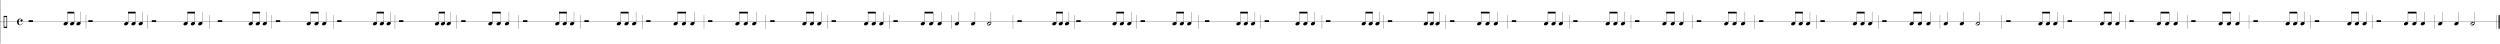 <?xml version="1.0" encoding="utf-8"?>
<!-- Generator: Adobe Illustrator 16.0.0, SVG Export Plug-In . SVG Version: 6.00 Build 0)  -->
<!DOCTYPE svg PUBLIC "-//W3C//DTD SVG 1.1//EN" "http://www.w3.org/Graphics/SVG/1.1/DTD/svg11.dtd">
<svg version="1.1" id="Layer_1" xmlns="http://www.w3.org/2000/svg" xmlns:xlink="http://www.w3.org/1999/xlink" x="0px" y="0px"
	 width="5169.4px" height="90px" viewBox="41.1 0 5169.4 90" enable-background="new 41.1 0 5169.4 90" xml:space="preserve">
<g id="Music">
	<line fill="none" stroke="#000000" stroke-width="0.459" x1="41.5" y1="0" x2="41.5" y2="90"/>
	<g enable-background="new    ">
		<path d="M55.84,32.89v24.877h-7.116V32.89H55.84z M54.636,55.386V35.271h-4.734v20.115H54.636z"/>
	</g>
	<g enable-background="new    ">
		<path d="M87.859,42.555c0,1.12-1.4,2.102-2.156,2.102c-0.757,0-2.382-0.421-2.382-2.102c0-1.093,0.784-1.905,1.766-1.905
			c0.672,0,0.616-0.42,0.392-0.672c-0.616-0.645-1.736-1.121-3.109-0.729c-2.214,0.588-2.689,3.277-2.689,6.051
			c0,3.082,0.532,6.136,3.222,6.136c1.905,0,4.034-1.736,3.979-4.117h0.784c-0.028,0.729-0.504,2.24-0.98,2.828
			c-0.953,1.178-2.717,2.158-4.09,2.158c-3.698,0-6.331-3.335-6.331-7.005c0-3.586,2.465-6.892,6.051-6.892
			C85.338,38.408,87.859,39.837,87.859,42.555z"/>
	</g>
	<line fill="none" stroke="#000000" stroke-width="0.459" x1="218.9" y1="31.3" x2="218.9" y2="59.3"/>
	<line fill="none" stroke="#000000" stroke-width="0.459" x1="346.6" y1="31.3" x2="346.6" y2="59.3"/>
	<line fill="none" stroke="#000000" stroke-width="0.459" x1="474.4" y1="31.3" x2="474.4" y2="59.3"/>
	<line fill="none" stroke="#000000" stroke-width="0.459" x1="602.199" y1="31.3" x2="602.199" y2="59.3"/>
	<line fill="none" stroke="#000000" stroke-width="0.459" x1="730" y1="31.3" x2="730" y2="59.3"/>
	<line fill="none" stroke="#000000" stroke-width="0.459" x1="857.8" y1="31.3" x2="857.8" y2="59.3"/>
	<line fill="none" stroke="#000000" stroke-width="0.459" x1="985.6" y1="31.3" x2="985.6" y2="59.3"/>
	<line fill="none" stroke="#000000" stroke-width="0.459" x1="1113.4" y1="31.3" x2="1113.4" y2="59.3"/>
	<line fill="none" stroke="#000000" stroke-width="0.459" x1="1241.199" y1="31.3" x2="1241.199" y2="59.3"/>
	<line fill="none" stroke="#000000" stroke-width="0.459" x1="1369" y1="31.3" x2="1369" y2="59.3"/>
	<line fill="none" stroke="#000000" stroke-width="0.459" x1="1496.799" y1="31.3" x2="1496.799" y2="59.3"/>
	<line fill="none" stroke="#000000" stroke-width="0.459" x1="1624.5" y1="31.3" x2="1624.5" y2="59.3"/>
	<line fill="none" stroke="#000000" stroke-width="0.459" x1="1752.299" y1="31.3" x2="1752.299" y2="59.3"/>
	<line fill="none" stroke="#000000" stroke-width="0.459" x1="1880.1" y1="31.3" x2="1880.1" y2="59.3"/>
	<line fill="none" stroke="#000000" stroke-width="0.459" x1="2007.901" y1="31.3" x2="2007.901" y2="59.3"/>
	<line fill="none" stroke="#000000" stroke-width="0.459" x1="2135.699" y1="31.3" x2="2135.699" y2="59.3"/>
	<line fill="none" stroke="#000000" stroke-width="0.459" x1="2263.5" y1="31.3" x2="2263.5" y2="59.3"/>
	<line fill="none" stroke="#000000" stroke-width="0.459" x1="2391.299" y1="31.3" x2="2391.299" y2="59.3"/>
	<line fill="none" stroke="#000000" stroke-width="0.459" x1="2519.1" y1="31.3" x2="2519.1" y2="59.3"/>
	<line fill="none" stroke="#000000" stroke-width="0.459" x1="2646.799" y1="31.3" x2="2646.799" y2="59.3"/>
	<line fill="none" stroke="#000000" stroke-width="0.459" x1="2774.6" y1="31.3" x2="2774.6" y2="59.3"/>
	<line fill="none" stroke="#000000" stroke-width="0.459" x1="2902.401" y1="31.3" x2="2902.401" y2="59.3"/>
	<line fill="none" stroke="#000000" stroke-width="0.459" x1="3030.199" y1="31.3" x2="3030.199" y2="59.3"/>
	<line fill="none" stroke="#000000" stroke-width="0.459" x1="3158" y1="31.3" x2="3158" y2="59.3"/>
	<line fill="none" stroke="#000000" stroke-width="0.459" x1="3285.799" y1="31.3" x2="3285.799" y2="59.3"/>
	<line fill="none" stroke="#000000" stroke-width="0.459" x1="3413.6" y1="31.3" x2="3413.6" y2="59.3"/>
	<line fill="none" stroke="#000000" stroke-width="0.459" x1="3541.401" y1="31.3" x2="3541.401" y2="59.3"/>
	<line fill="none" stroke="#000000" stroke-width="0.459" x1="3669.199" y1="31.3" x2="3669.199" y2="59.3"/>
	<line fill="none" stroke="#000000" stroke-width="0.459" x1="3796.901" y1="31.3" x2="3796.901" y2="59.3"/>
	<line fill="none" stroke="#000000" stroke-width="0.459" x1="3924.699" y1="31.3" x2="3924.699" y2="59.3"/>
	<line fill="none" stroke="#000000" stroke-width="0.459" x1="4052.5" y1="31.3" x2="4052.5" y2="59.3"/>
	<line fill="none" stroke="#000000" stroke-width="0.459" x1="4180.299" y1="31.3" x2="4180.299" y2="59.3"/>
	<line fill="none" stroke="#000000" stroke-width="0.459" x1="4308.1" y1="31.3" x2="4308.1" y2="59.3"/>
	<line fill="none" stroke="#000000" stroke-width="0.459" x1="4435.9" y1="31.3" x2="4435.9" y2="59.3"/>
	<line fill="none" stroke="#000000" stroke-width="0.459" x1="4563.699" y1="31.3" x2="4563.699" y2="59.3"/>
	<line fill="none" stroke="#000000" stroke-width="0.459" x1="4691.5" y1="31.3" x2="4691.5" y2="59.3"/>
	<line fill="none" stroke="#000000" stroke-width="0.459" x1="4819.299" y1="31.3" x2="4819.299" y2="59.3"/>
	<line fill="none" stroke="#000000" stroke-width="0.459" x1="4947" y1="31.3" x2="4947" y2="59.3"/>
	<line fill="none" stroke="#000000" stroke-width="0.459" x1="5074.799" y1="31.3" x2="5074.799" y2="59.3"/>
	<line fill="none" stroke="#000000" stroke-width="2.419" x1="5208.699" y1="31.3" x2="5208.699" y2="59.3"/>
	<line fill="none" stroke="#000000" stroke-width="0.459" x1="5203.1" y1="31.3" x2="5203.1" y2="59.3"/>
	<line fill="none" stroke="#000000" stroke-width="0.459" x1="41.1" y1="45.3" x2="5210.5" y2="45.3"/>
	<g enable-background="new    ">
		<path d="M109.273,41.742v3.586h-8.909v-3.586H109.273z"/>
	</g>
	<line fill="none" stroke="#000000" stroke-width="0.459" x1="99.5" y1="45.3" x2="110" y2="45.3"/>
	<g enable-background="new    ">
		<path d="M178.228,45.299c2.381,0.028,3.698,1.653,2.941,3.643c-0.729,2.018-3.25,3.613-5.604,3.586s-3.67-1.68-2.914-3.67
			C173.381,46.868,175.875,45.271,178.228,45.299z"/>
	</g>
	<line fill="none" stroke="#000000" stroke-width="0.459" x1="180.8" y1="47.7" x2="180.8" y2="26.1"/>
	<g enable-background="new    ">
		<path d="M191.647,45.299c2.381,0.028,3.698,1.653,2.941,3.643c-0.729,2.018-3.25,3.613-5.604,3.586s-3.67-1.68-2.914-3.67
			C186.801,46.868,189.294,45.271,191.647,45.299z"/>
	</g>
	<line fill="none" stroke="#000000" stroke-width="0.459" x1="194.3" y1="47.7" x2="194.3" y2="26.1"/>
	<path d="M180.5,24.3h14.1v3.5h-14.1V24.3z"/>
	<line fill="none" stroke="#000000" stroke-width="0.459" x1="207.4" y1="47.7" x2="207.4" y2="24.3"/>
	<g enable-background="new    ">
		<path d="M204.777,45.299c2.382,0.028,3.698,1.653,2.941,3.643c-0.729,2.018-3.25,3.613-5.604,3.586s-3.67-1.68-2.913-3.67
			C199.931,46.868,202.424,45.271,204.777,45.299z"/>
	</g>
	<g enable-background="new    ">
		<path d="M232.686,41.742v3.586h-8.909v-3.586H232.686z"/>
	</g>
	<line fill="none" stroke="#000000" stroke-width="0.459" x1="222.9" y1="45.3" x2="233.4" y2="45.3"/>
	<g enable-background="new    ">
		<path d="M303.391,45.299c2.381,0.028,3.698,1.653,2.94,3.643c-0.729,2.018-3.25,3.613-5.603,3.586
			c-2.354-0.027-3.67-1.68-2.914-3.67C298.544,46.868,301.036,45.271,303.391,45.299z"/>
	</g>
	<line fill="none" stroke="#000000" stroke-width="0.459" x1="306" y1="47.7" x2="306" y2="26.1"/>
	<g enable-background="new    ">
		<path d="M318.562,45.299c2.381,0.028,3.698,1.653,2.941,3.643c-0.729,2.018-3.25,3.613-5.604,3.586s-3.67-1.68-2.914-3.67
			C313.715,46.868,316.207,45.271,318.562,45.299z"/>
	</g>
	<line fill="none" stroke="#000000" stroke-width="0.459" x1="321.199" y1="47.7" x2="321.199" y2="26.1"/>
	<path d="M305.699,24.3H321.5v3.5h-15.801V24.3z"/>
	<line fill="none" stroke="#000000" stroke-width="0.459" x1="336.1" y1="47.7" x2="336.1" y2="24.3"/>
	<g enable-background="new    ">
		<path d="M333.441,45.299c2.381,0.028,3.698,1.653,2.941,3.643c-0.729,2.018-3.25,3.613-5.604,3.586s-3.67-1.68-2.914-3.67
			C328.595,46.868,331.088,45.271,333.441,45.299z"/>
	</g>
	<g enable-background="new    ">
		<path d="M363.975,41.742v3.586h-8.909v-3.586H363.975z"/>
	</g>
	<line fill="none" stroke="#000000" stroke-width="0.459" x1="354.199" y1="45.3" x2="364.699" y2="45.3"/>
	<g enable-background="new    ">
		<path d="M426.22,45.299c2.381,0.028,3.698,1.653,2.94,3.643c-0.729,2.018-3.25,3.613-5.603,3.586
			c-2.354-0.027-3.67-1.68-2.914-3.67C421.372,46.868,423.865,45.271,426.22,45.299z"/>
	</g>
	<line fill="none" stroke="#000000" stroke-width="0.459" x1="428.8" y1="47.7" x2="428.8" y2="26.1"/>
	<g enable-background="new    ">
		<path d="M441.391,45.299c2.381,0.028,3.698,1.653,2.94,3.643c-0.729,2.018-3.25,3.613-5.603,3.586
			c-2.354-0.027-3.67-1.68-2.914-3.67C436.544,46.868,439.036,45.271,441.391,45.299z"/>
	</g>
	<line fill="none" stroke="#000000" stroke-width="0.459" x1="444" y1="47.7" x2="444" y2="26.1"/>
	<path d="M428.5,24.3h15.8v3.5h-15.8V24.3z"/>
	<line fill="none" stroke="#000000" stroke-width="0.459" x1="459.199" y1="47.7" x2="459.199" y2="24.3"/>
	<g enable-background="new    ">
		<path d="M456.562,45.299c2.381,0.028,3.698,1.653,2.941,3.643c-0.729,2.018-3.25,3.613-5.604,3.586s-3.67-1.68-2.914-3.67
			C451.716,46.868,454.209,45.271,456.562,45.299z"/>
	</g>
	<g enable-background="new    ">
		<path d="M500.518,41.742v3.586h-8.909v-3.586H500.518z"/>
	</g>
	<line fill="none" stroke="#000000" stroke-width="0.459" x1="490.699" y1="45.3" x2="501.199" y2="45.3"/>
	<g enable-background="new    ">
		<path d="M561.01,45.299c2.381,0.028,3.697,1.653,2.94,3.643c-0.729,2.018-3.25,3.613-5.603,3.586
			c-2.354-0.027-3.67-1.68-2.914-3.67C556.163,46.868,558.656,45.271,561.01,45.299z"/>
	</g>
	<line fill="none" stroke="#000000" stroke-width="0.459" x1="563.6" y1="47.7" x2="563.6" y2="26.1"/>
	<g enable-background="new    ">
		<path d="M575.599,45.299c2.381,0.028,3.698,1.653,2.94,3.643c-0.729,2.018-3.25,3.613-5.603,3.586
			c-2.354-0.027-3.67-1.68-2.914-3.67C570.752,46.868,573.244,45.271,575.599,45.299z"/>
	</g>
	<line fill="none" stroke="#000000" stroke-width="0.459" x1="578.199" y1="47.7" x2="578.199" y2="26.1"/>
	<path d="M563.3,24.3h15.3v3.5h-15.3V24.3z"/>
	<line fill="none" stroke="#000000" stroke-width="0.459" x1="592.5" y1="47.7" x2="592.5" y2="24.3"/>
	<g enable-background="new    ">
		<path d="M589.894,45.299c2.381,0.028,3.698,1.653,2.94,3.643c-0.729,2.018-3.25,3.613-5.603,3.586
			c-2.354-0.027-3.67-1.68-2.914-3.67C585.047,46.868,587.541,45.271,589.894,45.299z"/>
	</g>
	<g enable-background="new    ">
		<path d="M620.43,41.742v3.586h-8.909v-3.586H620.43z"/>
	</g>
	<line fill="none" stroke="#000000" stroke-width="0.459" x1="610.6" y1="45.3" x2="621.1" y2="45.3"/>
	<g enable-background="new    ">
		<path d="M680.922,45.299c2.381,0.028,3.697,1.653,2.94,3.643c-0.729,2.018-3.25,3.613-5.603,3.586
			c-2.354-0.027-3.67-1.68-2.914-3.67C676.075,46.868,678.569,45.271,680.922,45.299z"/>
	</g>
	<line fill="none" stroke="#000000" stroke-width="0.459" x1="683.5" y1="47.7" x2="683.5" y2="26.1"/>
	<g enable-background="new    ">
		<path d="M696.968,45.299c2.381,0.028,3.698,1.653,2.94,3.643c-0.729,2.018-3.25,3.613-5.603,3.586
			c-2.354-0.027-3.67-1.68-2.914-3.67C692.12,46.868,694.614,45.271,696.968,45.299z"/>
	</g>
	<line fill="none" stroke="#000000" stroke-width="0.459" x1="699.6" y1="47.7" x2="699.6" y2="26.1"/>
	<path d="M683.199,24.3h16.7v3.5h-16.7V24.3z"/>
	<line fill="none" stroke="#000000" stroke-width="0.459" x1="715.3" y1="47.7" x2="715.3" y2="24.3"/>
	<g enable-background="new    ">
		<path d="M712.723,45.299c2.381,0.028,3.698,1.653,2.94,3.643c-0.729,2.018-3.25,3.613-5.603,3.586
			c-2.354-0.027-3.67-1.68-2.914-3.67C707.875,46.868,710.369,45.271,712.723,45.299z"/>
	</g>
	<g enable-background="new    ">
		<path d="M747.342,41.742v3.586h-8.909v-3.586H747.342z"/>
	</g>
	<line fill="none" stroke="#000000" stroke-width="0.459" x1="737.6" y1="45.3" x2="748.1" y2="45.3"/>
	<g enable-background="new    ">
		<path d="M817.755,45.299c2.381,0.028,3.697,1.653,2.94,3.643c-0.729,2.018-3.25,3.613-5.603,3.586
			c-2.354-0.027-3.67-1.68-2.914-3.67C812.907,46.868,815.401,45.271,817.755,45.299z"/>
	</g>
	<line fill="none" stroke="#000000" stroke-width="0.459" x1="820.4" y1="47.7" x2="820.4" y2="26.1"/>
	<g enable-background="new    ">
		<path d="M832.051,45.299c2.381,0.028,3.697,1.653,2.94,3.643c-0.729,2.018-3.25,3.613-5.603,3.586
			c-2.354-0.027-3.67-1.68-2.914-3.67C827.203,46.868,829.697,45.271,832.051,45.299z"/>
	</g>
	<line fill="none" stroke="#000000" stroke-width="0.459" x1="834.699" y1="47.7" x2="834.699" y2="26.1"/>
	<path d="M820,24.3h15v3.5h-15V24.3z"/>
	<line fill="none" stroke="#000000" stroke-width="0.459" x1="848.699" y1="47.7" x2="848.699" y2="24.3"/>
	<g enable-background="new    ">
		<path d="M846.056,45.299c2.381,0.028,3.698,1.653,2.94,3.643c-0.729,2.018-3.25,3.613-5.603,3.586
			c-2.354-0.027-3.67-1.68-2.914-3.67C841.209,46.868,843.701,45.271,846.056,45.299z"/>
	</g>
	<g enable-background="new    ">
		<path d="M875.13,41.742v3.586h-8.909v-3.586H875.13z"/>
	</g>
	<line fill="none" stroke="#000000" stroke-width="0.459" x1="865.3" y1="45.3" x2="875.8" y2="45.3"/>
	<g enable-background="new    ">
		<path d="M946.127,45.299c2.381,0.028,3.697,1.653,2.94,3.643c-0.729,2.018-3.25,3.613-5.603,3.586
			c-2.354-0.027-3.67-1.68-2.914-3.67C941.281,46.868,943.774,45.271,946.127,45.299z"/>
	</g>
	<line fill="none" stroke="#000000" stroke-width="0.459" x1="948.699" y1="47.7" x2="948.699" y2="26.1"/>
	<g enable-background="new    ">
		<path d="M958.381,45.299c2.381,0.028,3.697,1.653,2.94,3.643c-0.729,2.018-3.25,3.613-5.603,3.586
			c-2.354-0.027-3.67-1.68-2.914-3.67C953.533,46.868,956.027,45.271,958.381,45.299z"/>
	</g>
	<line fill="none" stroke="#000000" stroke-width="0.459" x1="961" y1="47.7" x2="961" y2="26.1"/>
	<path d="M948.4,24.3h12.9v3.5h-12.9V24.3z"/>
	<line fill="none" stroke="#000000" stroke-width="0.459" x1="973" y1="47.7" x2="973" y2="24.3"/>
	<g enable-background="new    ">
		<path d="M970.344,45.299c2.381,0.028,3.697,1.653,2.94,3.643c-0.729,2.018-3.25,3.613-5.603,3.586
			c-2.354-0.027-3.67-1.68-2.914-3.67C965.497,46.868,967.99,45.271,970.344,45.299z"/>
	</g>
	<g enable-background="new    ">
		<path d="M1003.794,41.742v3.586h-8.909v-3.586H1003.794z"/>
	</g>
	<line fill="none" stroke="#000000" stroke-width="0.459" x1="994" y1="45.3" x2="1004.5" y2="45.3"/>
	<g enable-background="new    ">
		<path d="M1056.411,45.299c2.382,0.028,3.698,1.653,2.941,3.643c-0.729,2.018-3.25,3.613-5.603,3.586
			c-2.354-0.027-3.671-1.68-2.914-3.67C1051.565,46.868,1054.058,45.271,1056.411,45.299z"/>
	</g>
	<line fill="none" stroke="#000000" stroke-width="0.459" x1="1059" y1="47.7" x2="1059" y2="26.1"/>
	<g enable-background="new    ">
		<path d="M1073.625,45.299c2.381,0.028,3.697,1.653,2.94,3.643c-0.729,2.018-3.25,3.613-5.603,3.586
			c-2.354-0.027-3.67-1.68-2.914-3.67C1068.778,46.868,1071.271,45.271,1073.625,45.299z"/>
	</g>
	<line fill="none" stroke="#000000" stroke-width="0.459" x1="1076.199" y1="47.7" x2="1076.199" y2="26.1"/>
	<path d="M1058.699,24.3h17.899v3.5h-17.899V24.3z"/>
	<line fill="none" stroke="#000000" stroke-width="0.459" x1="1093.5" y1="47.7" x2="1093.5" y2="24.3"/>
	<g enable-background="new    ">
		<path d="M1090.838,45.299c2.381,0.028,3.697,1.653,2.94,3.643c-0.729,2.018-3.25,3.613-5.603,3.586
			c-2.354-0.027-3.67-1.68-2.914-3.67C1085.99,46.868,1088.484,45.271,1090.838,45.299z"/>
	</g>
	<g enable-background="new    ">
		<path d="M1131.584,41.742v3.586h-8.909v-3.586H1131.584z"/>
	</g>
	<line fill="none" stroke="#000000" stroke-width="0.459" x1="1121.8" y1="45.3" x2="1132.3" y2="45.3"/>
	<g enable-background="new    ">
		<path d="M1194.702,45.299c2.382,0.028,3.698,1.653,2.941,3.643c-0.729,2.018-3.25,3.613-5.603,3.586
			c-2.354-0.027-3.671-1.68-2.914-3.67C1189.856,46.868,1192.35,45.271,1194.702,45.299z"/>
	</g>
	<line fill="none" stroke="#000000" stroke-width="0.459" x1="1197.3" y1="47.7" x2="1197.3" y2="26.1"/>
	<g enable-background="new    ">
		<path d="M1210.166,45.299c2.382,0.028,3.698,1.653,2.941,3.643c-0.729,2.018-3.25,3.613-5.603,3.586
			c-2.354-0.027-3.671-1.68-2.914-3.67C1205.32,46.868,1207.813,45.271,1210.166,45.299z"/>
	</g>
	<line fill="none" stroke="#000000" stroke-width="0.459" x1="1212.8" y1="47.7" x2="1212.8" y2="26.1"/>
	<path d="M1197,24.3h16.1v3.5H1197V24.3z"/>
	<line fill="none" stroke="#000000" stroke-width="0.459" x1="1228" y1="47.7" x2="1228" y2="24.3"/>
	<g enable-background="new    ">
		<path d="M1225.336,45.299c2.381,0.028,3.697,1.653,2.94,3.643c-0.729,2.018-3.25,3.613-5.603,3.586
			c-2.354-0.027-3.67-1.68-2.914-3.67C1220.49,46.868,1222.983,45.271,1225.336,45.299z"/>
	</g>
	<g enable-background="new    ">
		<path d="M1258.498,41.742v3.586h-8.909v-3.586H1258.498z"/>
	</g>
	<line fill="none" stroke="#000000" stroke-width="0.459" x1="1248.699" y1="45.3" x2="1259.199" y2="45.3"/>
	<g enable-background="new    ">
		<path d="M1322.2,45.299c2.382,0.028,3.698,1.653,2.941,3.643c-0.729,2.018-3.25,3.613-5.603,3.586
			c-2.354-0.027-3.671-1.68-2.914-3.67C1317.354,46.868,1319.847,45.271,1322.2,45.299z"/>
	</g>
	<line fill="none" stroke="#000000" stroke-width="0.459" x1="1324.8" y1="47.7" x2="1324.8" y2="26.1"/>
	<g enable-background="new    ">
		<path d="M1337.955,45.299c2.382,0.028,3.698,1.653,2.941,3.643c-0.729,2.018-3.25,3.613-5.603,3.586
			c-2.354-0.027-3.671-1.68-2.914-3.67C1333.109,46.868,1335.602,45.271,1337.955,45.299z"/>
	</g>
	<line fill="none" stroke="#000000" stroke-width="0.459" x1="1340.6" y1="47.7" x2="1340.6" y2="26.1"/>
	<path d="M1324.5,24.3h16.4v3.5h-16.4V24.3z"/>
	<line fill="none" stroke="#000000" stroke-width="0.459" x1="1356.299" y1="47.7" x2="1356.299" y2="24.3"/>
	<g enable-background="new    ">
		<path d="M1353.709,45.299c2.382,0.028,3.698,1.653,2.941,3.643c-0.729,2.018-3.25,3.613-5.603,3.586
			c-2.354-0.027-3.671-1.68-2.914-3.67C1348.863,46.868,1351.356,45.271,1353.709,45.299z"/>
	</g>
	<g enable-background="new    ">
		<path d="M1386.286,41.742v3.586h-8.909v-3.586H1386.286z"/>
	</g>
	<line fill="none" stroke="#000000" stroke-width="0.459" x1="1376.5" y1="45.3" x2="1387" y2="45.3"/>
	<g enable-background="new    ">
		<path d="M1439.485,45.299c2.381,0.028,3.698,1.653,2.941,3.643c-0.729,2.018-3.25,3.613-5.604,3.586s-3.67-1.68-2.914-3.67
			C1434.638,46.868,1437.131,45.271,1439.485,45.299z"/>
	</g>
	<line fill="none" stroke="#000000" stroke-width="0.459" x1="1442.1" y1="47.7" x2="1442.1" y2="26.1"/>
	<g enable-background="new    ">
		<path d="M1456.699,45.299c2.381,0.028,3.698,1.653,2.941,3.643c-0.729,2.018-3.25,3.613-5.604,3.586s-3.67-1.68-2.914-3.67
			C1451.853,46.868,1454.346,45.271,1456.699,45.299z"/>
	</g>
	<line fill="none" stroke="#000000" stroke-width="0.459" x1="1459.299" y1="47.7" x2="1459.299" y2="26.1"/>
	<path d="M1441.799,24.3h17.899v3.5h-17.899V24.3z"/>
	<line fill="none" stroke="#000000" stroke-width="0.459" x1="1476.799" y1="47.7" x2="1476.799" y2="24.3"/>
	<g enable-background="new    ">
		<path d="M1474.204,45.299c2.382,0.028,3.698,1.653,2.941,3.643c-0.729,2.018-3.25,3.613-5.603,3.586
			c-2.354-0.027-3.671-1.68-2.914-3.67C1469.358,46.868,1471.852,45.271,1474.204,45.299z"/>
	</g>
	<g enable-background="new    ">
		<path d="M1514.075,41.742v3.586h-8.909v-3.586H1514.075z"/>
	</g>
	<line fill="none" stroke="#000000" stroke-width="0.459" x1="1504.299" y1="45.3" x2="1514.799" y2="45.3"/>
	<g enable-background="new    ">
		<path d="M1567.275,45.299c2.381,0.028,3.698,1.653,2.941,3.643c-0.729,2.018-3.25,3.613-5.604,3.586s-3.67-1.68-2.914-3.67
			C1562.428,46.868,1564.921,45.271,1567.275,45.299z"/>
	</g>
	<line fill="none" stroke="#000000" stroke-width="0.459" x1="1569.901" y1="47.7" x2="1569.901" y2="26.1"/>
	<g enable-background="new    ">
		<path d="M1584.49,45.299c2.381,0.028,3.698,1.653,2.941,3.643c-0.729,2.018-3.25,3.613-5.604,3.586s-3.67-1.68-2.913-3.67
			C1579.644,46.868,1582.137,45.271,1584.49,45.299z"/>
	</g>
	<line fill="none" stroke="#000000" stroke-width="0.459" x1="1587.1" y1="47.7" x2="1587.1" y2="26.1"/>
	<path d="M1569.6,24.3h17.9v3.5h-17.9V24.3z"/>
	<line fill="none" stroke="#000000" stroke-width="0.459" x1="1604.6" y1="47.7" x2="1604.6" y2="24.3"/>
	<g enable-background="new    ">
		<path d="M1601.993,45.299c2.382,0.028,3.698,1.653,2.941,3.643c-0.729,2.018-3.25,3.613-5.603,3.586
			c-2.354-0.027-3.671-1.68-2.914-3.67C1597.147,46.868,1599.641,45.271,1601.993,45.299z"/>
	</g>
	<g enable-background="new    ">
		<path d="M1642.739,41.742v3.586h-8.909v-3.586H1642.739z"/>
	</g>
	<line fill="none" stroke="#000000" stroke-width="0.459" x1="1633" y1="45.3" x2="1643.5" y2="45.3"/>
	<g enable-background="new    ">
		<path d="M1705.858,45.299c2.381,0.028,3.698,1.653,2.941,3.643c-0.729,2.018-3.25,3.613-5.604,3.586s-3.67-1.68-2.914-3.67
			C1701.011,46.868,1703.504,45.271,1705.858,45.299z"/>
	</g>
	<line fill="none" stroke="#000000" stroke-width="0.459" x1="1708.5" y1="47.7" x2="1708.5" y2="26.1"/>
	<g enable-background="new    ">
		<path d="M1721.323,45.299c2.381,0.028,3.698,1.653,2.941,3.643c-0.729,2.018-3.25,3.613-5.604,3.586s-3.67-1.68-2.914-3.67
			C1716.476,46.868,1718.969,45.271,1721.323,45.299z"/>
	</g>
	<line fill="none" stroke="#000000" stroke-width="0.459" x1="1723.901" y1="47.7" x2="1723.901" y2="26.1"/>
	<path d="M1708.1,24.3h16.1v3.5h-16.1V24.3z"/>
	<line fill="none" stroke="#000000" stroke-width="0.459" x1="1739.1" y1="47.7" x2="1739.1" y2="24.3"/>
	<g enable-background="new    ">
		<path d="M1736.491,45.299c2.381,0.028,3.698,1.653,2.941,3.643c-0.729,2.018-3.25,3.613-5.604,3.586s-3.67-1.68-2.913-3.67
			C1731.646,46.868,1734.139,45.271,1736.491,45.299z"/>
	</g>
	<g enable-background="new    ">
		<path d="M1769.652,41.742v3.586h-8.909v-3.586H1769.652z"/>
	</g>
	<line fill="none" stroke="#000000" stroke-width="0.459" x1="1759.901" y1="45.3" x2="1770.401" y2="45.3"/>
	<g enable-background="new    ">
		<path d="M1833.355,45.299c2.381,0.028,3.698,1.653,2.941,3.643c-0.729,2.018-3.25,3.613-5.604,3.586s-3.67-1.68-2.914-3.67
			C1828.509,46.868,1831.002,45.271,1833.355,45.299z"/>
	</g>
	<line fill="none" stroke="#000000" stroke-width="0.459" x1="1836" y1="47.7" x2="1836" y2="26.1"/>
	<g enable-background="new    ">
		<path d="M1849.11,45.299c2.381,0.028,3.698,1.653,2.941,3.643c-0.729,2.018-3.25,3.613-5.604,3.586s-3.67-1.68-2.914-3.67
			C1844.264,46.868,1846.757,45.271,1849.11,45.299z"/>
	</g>
	<line fill="none" stroke="#000000" stroke-width="0.459" x1="1851.699" y1="47.7" x2="1851.699" y2="26.1"/>
	<path d="M1835.6,24.3h16.4v3.5h-16.4V24.3z"/>
	<line fill="none" stroke="#000000" stroke-width="0.459" x1="1867.5" y1="47.7" x2="1867.5" y2="24.3"/>
	<g enable-background="new    ">
		<path d="M1864.864,45.299c2.381,0.028,3.698,1.653,2.941,3.643c-0.729,2.018-3.25,3.613-5.604,3.586s-3.67-1.68-2.914-3.67
			C1860.018,46.868,1862.511,45.271,1864.864,45.299z"/>
	</g>
	<g enable-background="new    ">
		<path d="M1897.441,41.742v3.586h-8.909v-3.586H1897.441z"/>
	</g>
	<line fill="none" stroke="#000000" stroke-width="0.459" x1="1887.699" y1="45.3" x2="1898.199" y2="45.3"/>
	<g enable-background="new    ">
		<path d="M1950.642,45.299c2.381,0.028,3.698,1.653,2.94,3.643c-0.729,2.018-3.25,3.613-5.603,3.586
			c-2.354-0.027-3.67-1.68-2.914-3.67C1945.795,46.868,1948.287,45.271,1950.642,45.299z"/>
	</g>
	<line fill="none" stroke="#000000" stroke-width="0.459" x1="1953.299" y1="47.7" x2="1953.299" y2="26.1"/>
	<g enable-background="new    ">
		<path d="M1967.854,45.299c2.381,0.028,3.698,1.653,2.941,3.643c-0.729,2.018-3.25,3.613-5.604,3.586s-3.67-1.68-2.914-3.67
			C1963.008,46.868,1965.5,45.271,1967.854,45.299z"/>
	</g>
	<line fill="none" stroke="#000000" stroke-width="0.459" x1="1970.5" y1="47.7" x2="1970.5" y2="26.1"/>
	<path d="M1952.901,24.3h17.898v3.5h-17.898V24.3z"/>
	<line fill="none" stroke="#000000" stroke-width="0.459" x1="1988" y1="47.7" x2="1988" y2="24.3"/>
	<g enable-background="new    ">
		<path d="M1985.36,45.299c2.381,0.028,3.698,1.653,2.941,3.643c-0.729,2.018-3.25,3.613-5.604,3.586s-3.67-1.68-2.914-3.67
			C1980.514,46.868,1983.007,45.271,1985.36,45.299z"/>
	</g>
	<line fill="none" stroke="#000000" stroke-width="0.459" x1="2023.901" y1="47.7" x2="2023.901" y2="24.3"/>
	<g enable-background="new    ">
		<path d="M2021.246,45.299c2.381,0.028,3.698,1.653,2.941,3.643c-0.729,2.018-3.25,3.613-5.604,3.586s-3.67-1.68-2.913-3.67
			C2016.4,46.868,2018.894,45.271,2021.246,45.299z"/>
	</g>
	<line fill="none" stroke="#000000" stroke-width="0.459" x1="2057.1" y1="47.7" x2="2057.1" y2="24.3"/>
	<g enable-background="new    ">
		<path d="M2054.506,45.299c2.381,0.028,3.697,1.653,2.94,3.643c-0.729,2.018-3.25,3.613-5.603,3.586
			c-2.354-0.027-3.67-1.68-2.914-3.67C2049.658,46.868,2052.152,45.271,2054.506,45.299z"/>
	</g>
	<line fill="none" stroke="#000000" stroke-width="0.459" x1="2090.1" y1="47.7" x2="2090.1" y2="24.3"/>
	<g enable-background="new    ">
		<path d="M2090.556,49.025c-0.532,1.429-1.737,2.576-2.605,2.996c-0.868,0.449-2.017,0.646-3.278,0.533
			c-0.756-0.057-2.129-0.309-2.688-1.205c-0.56-0.953-0.168-2.072,0.028-2.634c0.533-1.399,1.652-2.353,2.494-2.856
			c0.84-0.478,2.129-0.841,3.697-0.672c0.588,0.084,1.905,0.195,2.438,1.148C2091.088,47.12,2090.752,48.493,2090.556,49.025z
			 M2087.25,46.756c-0.646,0.309-1.094,0.589-1.653,0.896c-0.561,0.309-1.064,0.615-1.653,1.009
			c-0.813,0.504-1.877,1.429-1.345,2.354c0.561,0.924,1.877,0.476,2.746,0.026c0.645-0.308,1.147-0.588,1.709-0.896
			c0.561-0.309,1.037-0.588,1.625-0.98c0.784-0.504,1.849-1.43,1.315-2.354C2089.436,45.889,2088.118,46.336,2087.25,46.756z"/>
	</g>
	<g enable-background="new    ">
		<path d="M2153.896,41.742v3.586h-8.909v-3.586H2153.896z"/>
	</g>
	<line fill="none" stroke="#000000" stroke-width="0.459" x1="2144.1" y1="45.3" x2="2154.6" y2="45.3"/>
	<g enable-background="new    ">
		<path d="M2222.558,45.299c2.381,0.028,3.698,1.653,2.94,3.643c-0.729,2.018-3.25,3.613-5.603,3.586
			c-2.354-0.027-3.67-1.68-2.914-3.67C2217.711,46.868,2220.203,45.271,2222.558,45.299z"/>
	</g>
	<line fill="none" stroke="#000000" stroke-width="0.459" x1="2225.199" y1="47.7" x2="2225.199" y2="26.1"/>
	<g enable-background="new    ">
		<path d="M2235.978,45.299c2.381,0.028,3.698,1.653,2.94,3.643c-0.729,2.018-3.25,3.613-5.603,3.586
			c-2.354-0.027-3.67-1.68-2.914-3.67C2231.131,46.868,2233.623,45.271,2235.978,45.299z"/>
	</g>
	<line fill="none" stroke="#000000" stroke-width="0.459" x1="2238.6" y1="47.7" x2="2238.6" y2="26.1"/>
	<path d="M2224.799,24.3h14.102v3.5h-14.102V24.3z"/>
	<line fill="none" stroke="#000000" stroke-width="0.459" x1="2251.401" y1="47.7" x2="2251.401" y2="24.3"/>
	<g enable-background="new    ">
		<path d="M2248.815,45.299c2.381,0.028,3.698,1.653,2.941,3.643c-0.729,2.018-3.25,3.613-5.604,3.586s-3.67-1.68-2.914-3.67
			C2243.969,46.868,2246.461,45.271,2248.815,45.299z"/>
	</g>
	<g enable-background="new    ">
		<path d="M2275.558,41.742v3.586h-8.909v-3.586H2275.558z"/>
	</g>
	<line fill="none" stroke="#000000" stroke-width="0.459" x1="2265.799" y1="45.3" x2="2276.299" y2="45.3"/>
	<g enable-background="new    ">
		<path d="M2347.138,45.299c2.381,0.028,3.698,1.653,2.94,3.643c-0.729,2.018-3.25,3.613-5.603,3.586
			c-2.354-0.027-3.67-1.68-2.914-3.67C2342.291,46.868,2344.783,45.271,2347.138,45.299z"/>
	</g>
	<line fill="none" stroke="#000000" stroke-width="0.459" x1="2349.799" y1="47.7" x2="2349.799" y2="26.1"/>
	<g enable-background="new    ">
		<path d="M2362.309,45.299c2.381,0.028,3.698,1.653,2.941,3.643c-0.729,2.018-3.25,3.613-5.604,3.586s-3.67-1.68-2.914-3.67
			C2357.461,46.868,2359.955,45.271,2362.309,45.299z"/>
	</g>
	<line fill="none" stroke="#000000" stroke-width="0.459" x1="2364.901" y1="47.7" x2="2364.901" y2="26.1"/>
	<path d="M2349.401,24.3h15.799v3.5h-15.799V24.3z"/>
	<line fill="none" stroke="#000000" stroke-width="0.459" x1="2380.1" y1="47.7" x2="2380.1" y2="24.3"/>
	<g enable-background="new    ">
		<path d="M2377.479,45.299c2.381,0.028,3.698,1.653,2.941,3.643c-0.729,2.018-3.25,3.613-5.604,3.586s-3.67-1.68-2.914-3.67
			C2372.632,46.868,2375.125,45.271,2377.479,45.299z"/>
	</g>
	<g enable-background="new    ">
		<path d="M2408.598,41.742v3.586h-8.909v-3.586H2408.598z"/>
	</g>
	<line fill="none" stroke="#000000" stroke-width="0.459" x1="2398.799" y1="45.3" x2="2409.299" y2="45.3"/>
	<g enable-background="new    ">
		<path d="M2471.133,45.299c2.381,0.028,3.697,1.653,2.94,3.643c-0.729,2.018-3.25,3.613-5.603,3.586
			c-2.354-0.027-3.67-1.68-2.914-3.67C2466.285,46.868,2468.779,45.271,2471.133,45.299z"/>
	</g>
	<line fill="none" stroke="#000000" stroke-width="0.459" x1="2473.799" y1="47.7" x2="2473.799" y2="26.1"/>
	<g enable-background="new    ">
		<path d="M2486.304,45.299c2.381,0.028,3.698,1.653,2.94,3.643c-0.729,2.018-3.25,3.613-5.603,3.586
			c-2.354-0.027-3.67-1.68-2.914-3.67C2481.457,46.868,2483.949,45.271,2486.304,45.299z"/>
	</g>
	<line fill="none" stroke="#000000" stroke-width="0.459" x1="2488.901" y1="47.7" x2="2488.901" y2="26.1"/>
	<path d="M2473.401,24.3h15.799v3.5h-15.799V24.3z"/>
	<line fill="none" stroke="#000000" stroke-width="0.459" x1="2504.1" y1="47.7" x2="2504.1" y2="24.3"/>
	<g enable-background="new    ">
		<path d="M2501.476,45.299c2.381,0.028,3.698,1.653,2.94,3.643c-0.729,2.018-3.25,3.613-5.603,3.586
			c-2.354-0.027-3.67-1.68-2.914-3.67C2496.629,46.868,2499.121,45.271,2501.476,45.299z"/>
	</g>
	<g enable-background="new    ">
		<path d="M2541.637,41.742v3.586h-8.909v-3.586H2541.637z"/>
	</g>
	<line fill="none" stroke="#000000" stroke-width="0.459" x1="2531.901" y1="45.3" x2="2542.401" y2="45.3"/>
	<g enable-background="new    ">
		<path d="M2603.298,45.299c2.381,0.028,3.698,1.653,2.94,3.643c-0.729,2.018-3.25,3.613-5.603,3.586
			c-2.354-0.027-3.67-1.68-2.914-3.67C2598.45,46.868,2600.944,45.271,2603.298,45.299z"/>
	</g>
	<line fill="none" stroke="#000000" stroke-width="0.459" x1="2605.901" y1="47.7" x2="2605.901" y2="26.1"/>
	<g enable-background="new    ">
		<path d="M2618.469,45.299c2.381,0.028,3.697,1.653,2.94,3.643c-0.729,2.018-3.25,3.613-5.603,3.586
			c-2.354-0.027-3.67-1.68-2.914-3.67C2613.621,46.868,2616.115,45.271,2618.469,45.299z"/>
	</g>
	<line fill="none" stroke="#000000" stroke-width="0.459" x1="2621.1" y1="47.7" x2="2621.1" y2="26.1"/>
	<path d="M2605.6,24.3h15.801v3.5H2605.6V24.3z"/>
	<line fill="none" stroke="#000000" stroke-width="0.459" x1="2636" y1="47.7" x2="2636" y2="24.3"/>
	<g enable-background="new    ">
		<path d="M2633.348,45.299c2.381,0.028,3.697,1.653,2.94,3.643c-0.729,2.018-3.25,3.613-5.604,3.586
			c-2.354-0.027-3.67-1.68-2.914-3.67C2628.5,46.868,2630.994,45.271,2633.348,45.299z"/>
	</g>
	<g enable-background="new    ">
		<path d="M2665.049,41.742v3.586h-8.909v-3.586H2665.049z"/>
	</g>
	<line fill="none" stroke="#000000" stroke-width="0.459" x1="2655.299" y1="45.3" x2="2665.799" y2="45.3"/>
	<g enable-background="new    ">
		<path d="M2725.543,45.299c2.382,0.028,3.697,1.653,2.94,3.643c-0.729,2.018-3.249,3.613-5.603,3.586
			c-2.354-0.027-3.67-1.68-2.914-3.67C2720.698,46.868,2723.19,45.271,2725.543,45.299z"/>
	</g>
	<line fill="none" stroke="#000000" stroke-width="0.459" x1="2728.199" y1="47.7" x2="2728.199" y2="26.1"/>
	<g enable-background="new    ">
		<path d="M2741.59,45.299c2.382,0.028,3.697,1.653,2.94,3.643c-0.729,2.018-3.249,3.613-5.603,3.586
			c-2.354-0.027-3.67-1.68-2.913-3.67C2736.744,46.868,2739.237,45.271,2741.59,45.299z"/>
	</g>
	<line fill="none" stroke="#000000" stroke-width="0.459" x1="2744.199" y1="47.7" x2="2744.199" y2="26.1"/>
	<path d="M2727.799,24.3h16.701v3.5h-16.701V24.3z"/>
	<line fill="none" stroke="#000000" stroke-width="0.459" x1="2760" y1="47.7" x2="2760" y2="24.3"/>
	<g enable-background="new    ">
		<path d="M2757.344,45.299c2.382,0.028,3.697,1.653,2.94,3.643c-0.729,2.018-3.249,3.613-5.603,3.586
			c-2.354-0.027-3.67-1.68-2.913-3.67C2752.498,46.868,2754.99,45.271,2757.344,45.299z"/>
	</g>
	<g enable-background="new    ">
		<path d="M2791.961,41.742v3.586h-8.908v-3.586H2791.961z"/>
	</g>
	<line fill="none" stroke="#000000" stroke-width="0.459" x1="2782.199" y1="45.3" x2="2792.699" y2="45.3"/>
	<g enable-background="new    ">
		<path d="M2862.375,45.299c2.382,0.028,3.697,1.653,2.94,3.643c-0.729,2.018-3.249,3.613-5.603,3.586
			c-2.354-0.027-3.67-1.68-2.914-3.67C2857.53,46.868,2860.022,45.271,2862.375,45.299z"/>
	</g>
	<line fill="none" stroke="#000000" stroke-width="0.459" x1="2865" y1="47.7" x2="2865" y2="26.1"/>
	<g enable-background="new    ">
		<path d="M2876.67,45.299c2.382,0.028,3.697,1.653,2.94,3.643c-0.729,2.018-3.249,3.613-5.603,3.586
			c-2.354-0.027-3.67-1.68-2.914-3.67C2871.824,46.868,2874.317,45.271,2876.67,45.299z"/>
	</g>
	<line fill="none" stroke="#000000" stroke-width="0.459" x1="2879.299" y1="47.7" x2="2879.299" y2="26.1"/>
	<path d="M2864.699,24.3h15v3.5h-15V24.3z"/>
	<line fill="none" stroke="#000000" stroke-width="0.459" x1="2893.299" y1="47.7" x2="2893.299" y2="24.3"/>
	<g enable-background="new    ">
		<path d="M2890.678,45.299c2.381,0.028,3.697,1.653,2.94,3.643c-0.729,2.018-3.25,3.613-5.604,3.586
			c-2.354-0.027-3.67-1.68-2.914-3.67C2885.83,46.868,2888.324,45.271,2890.678,45.299z"/>
	</g>
	<g enable-background="new    ">
		<path d="M2919.752,41.742v3.586h-8.908v-3.586H2919.752z"/>
	</g>
	<line fill="none" stroke="#000000" stroke-width="0.459" x1="2910" y1="45.3" x2="2920.5" y2="45.3"/>
	<g enable-background="new    ">
		<path d="M2990.748,45.299c2.382,0.028,3.697,1.653,2.941,3.643c-0.729,2.018-3.25,3.613-5.604,3.586
			c-2.354-0.027-3.67-1.68-2.914-3.67C2985.901,46.868,2988.395,45.271,2990.748,45.299z"/>
	</g>
	<line fill="none" stroke="#000000" stroke-width="0.459" x1="2993.401" y1="47.7" x2="2993.401" y2="26.1"/>
	<g enable-background="new    ">
		<path d="M3003,45.299c2.382,0.028,3.697,1.653,2.94,3.643c-0.729,2.018-3.249,3.613-5.603,3.586
			c-2.354-0.027-3.67-1.68-2.914-3.67C2998.155,46.868,3000.647,45.271,3003,45.299z"/>
	</g>
	<line fill="none" stroke="#000000" stroke-width="0.459" x1="3005.6" y1="47.7" x2="3005.6" y2="26.1"/>
	<path d="M2993,24.3h12.899v3.5H2993V24.3z"/>
	<line fill="none" stroke="#000000" stroke-width="0.459" x1="3017.6" y1="47.7" x2="3017.6" y2="24.3"/>
	<g enable-background="new    ">
		<path d="M3014.963,45.299c2.382,0.028,3.697,1.653,2.94,3.643c-0.729,2.018-3.249,3.613-5.603,3.586
			c-2.354-0.027-3.67-1.68-2.914-3.67C3010.117,46.868,3012.61,45.271,3014.963,45.299z"/>
	</g>
	<g enable-background="new    ">
		<path d="M3048.418,41.742v3.586h-8.909v-3.586H3048.418z"/>
	</g>
	<line fill="none" stroke="#000000" stroke-width="0.459" x1="3038.6" y1="45.3" x2="3049.1" y2="45.3"/>
	<g enable-background="new    ">
		<path d="M3101.031,45.299c2.383,0.028,3.698,1.653,2.941,3.643c-0.729,2.018-3.249,3.613-5.604,3.586
			c-2.354-0.027-3.67-1.68-2.913-3.67C3096.186,46.868,3098.678,45.271,3101.031,45.299z"/>
	</g>
	<line fill="none" stroke="#000000" stroke-width="0.459" x1="3103.6" y1="47.7" x2="3103.6" y2="26.1"/>
	<g enable-background="new    ">
		<path d="M3118.244,45.299c2.383,0.028,3.698,1.653,2.941,3.643c-0.729,2.018-3.249,3.613-5.604,3.586
			c-2.354-0.027-3.67-1.68-2.912-3.67C3113.399,46.868,3115.891,45.271,3118.244,45.299z"/>
	</g>
	<line fill="none" stroke="#000000" stroke-width="0.459" x1="3120.901" y1="47.7" x2="3120.901" y2="26.1"/>
	<path d="M3103.299,24.3h17.899v3.5h-17.899V24.3z"/>
	<line fill="none" stroke="#000000" stroke-width="0.459" x1="3138.1" y1="47.7" x2="3138.1" y2="24.3"/>
	<g enable-background="new    ">
		<path d="M3135.457,45.299c2.383,0.028,3.698,1.653,2.941,3.643c-0.729,2.018-3.249,3.613-5.604,3.586
			c-2.354-0.027-3.67-1.68-2.912-3.67C3130.612,46.868,3133.104,45.271,3135.457,45.299z"/>
	</g>
	<g enable-background="new    ">
		<path d="M3176.205,41.742v3.586h-8.908v-3.586H3176.205z"/>
	</g>
	<line fill="none" stroke="#000000" stroke-width="0.459" x1="3166.401" y1="45.3" x2="3176.901" y2="45.3"/>
	<g enable-background="new    ">
		<path d="M3239.324,45.299c2.383,0.028,3.698,1.653,2.941,3.643c-0.729,2.018-3.249,3.613-5.604,3.586
			c-2.354-0.027-3.67-1.68-2.913-3.67C3234.479,46.868,3236.971,45.271,3239.324,45.299z"/>
	</g>
	<line fill="none" stroke="#000000" stroke-width="0.459" x1="3241.901" y1="47.7" x2="3241.901" y2="26.1"/>
	<g enable-background="new    ">
		<path d="M3254.785,45.299c2.383,0.028,3.698,1.653,2.941,3.643c-0.729,2.018-3.249,3.613-5.604,3.586
			c-2.354-0.027-3.67-1.68-2.913-3.67C3249.94,46.868,3252.432,45.271,3254.785,45.299z"/>
	</g>
	<line fill="none" stroke="#000000" stroke-width="0.459" x1="3257.401" y1="47.7" x2="3257.401" y2="26.1"/>
	<path d="M3241.6,24.3h16.1v3.5h-16.1V24.3z"/>
	<line fill="none" stroke="#000000" stroke-width="0.459" x1="3272.6" y1="47.7" x2="3272.6" y2="24.3"/>
	<g enable-background="new    ">
		<path d="M3269.959,45.299c2.382,0.028,3.697,1.653,2.94,3.643c-0.729,2.018-3.249,3.613-5.603,3.586
			c-2.354-0.027-3.67-1.68-2.914-3.67C3265.114,46.868,3267.606,45.271,3269.959,45.299z"/>
	</g>
	<g enable-background="new    ">
		<path d="M3303.119,41.742v3.586h-8.908v-3.586H3303.119z"/>
	</g>
	<line fill="none" stroke="#000000" stroke-width="0.459" x1="3293.299" y1="45.3" x2="3303.799" y2="45.3"/>
	<g enable-background="new    ">
		<path d="M3366.823,45.299c2.381,0.028,3.697,1.653,2.941,3.643c-0.729,2.018-3.25,3.613-5.604,3.586
			c-2.354-0.027-3.67-1.68-2.914-3.67C3361.975,46.868,3364.469,45.271,3366.823,45.299z"/>
	</g>
	<line fill="none" stroke="#000000" stroke-width="0.459" x1="3369.401" y1="47.7" x2="3369.401" y2="26.1"/>
	<g enable-background="new    ">
		<path d="M3382.576,45.299c2.381,0.028,3.697,1.653,2.941,3.643c-0.729,2.018-3.25,3.613-5.604,3.586
			c-2.354-0.027-3.67-1.68-2.914-3.67C3377.729,46.868,3380.223,45.271,3382.576,45.299z"/>
	</g>
	<line fill="none" stroke="#000000" stroke-width="0.459" x1="3385.199" y1="47.7" x2="3385.199" y2="26.1"/>
	<path d="M3369.1,24.3h16.4v3.5h-16.4V24.3z"/>
	<line fill="none" stroke="#000000" stroke-width="0.459" x1="3401" y1="47.7" x2="3401" y2="24.3"/>
	<g enable-background="new    ">
		<path d="M3398.33,45.299c2.383,0.028,3.698,1.653,2.941,3.643c-0.729,2.018-3.249,3.613-5.604,3.586
			c-2.354-0.027-3.67-1.68-2.912-3.67C3393.485,46.868,3395.977,45.271,3398.33,45.299z"/>
	</g>
	<g enable-background="new    ">
		<path d="M3430.906,41.742v3.586h-8.908v-3.586H3430.906z"/>
	</g>
	<line fill="none" stroke="#000000" stroke-width="0.459" x1="3421.1" y1="45.3" x2="3431.6" y2="45.3"/>
	<g enable-background="new    ">
		<path d="M3484.108,45.299c2.381,0.028,3.697,1.653,2.941,3.643c-0.729,2.018-3.25,3.613-5.604,3.586s-3.67-1.68-2.914-3.67
			C3479.26,46.868,3481.754,45.271,3484.108,45.299z"/>
	</g>
	<line fill="none" stroke="#000000" stroke-width="0.459" x1="3486.699" y1="47.7" x2="3486.699" y2="26.1"/>
	<g enable-background="new    ">
		<path d="M3501.321,45.299c2.381,0.028,3.697,1.653,2.941,3.643c-0.729,2.018-3.25,3.613-5.604,3.586
			c-2.354-0.027-3.67-1.68-2.914-3.67C3496.473,46.868,3498.967,45.271,3501.321,45.299z"/>
	</g>
	<line fill="none" stroke="#000000" stroke-width="0.459" x1="3503.901" y1="47.7" x2="3503.901" y2="26.1"/>
	<path d="M3486.401,24.3h17.898v3.5h-17.898V24.3z"/>
	<line fill="none" stroke="#000000" stroke-width="0.459" x1="3521.401" y1="47.7" x2="3521.401" y2="24.3"/>
	<g enable-background="new    ">
		<path d="M3518.824,45.299c2.383,0.028,3.698,1.653,2.941,3.643c-0.729,2.018-3.249,3.613-5.604,3.586
			c-2.354-0.027-3.67-1.68-2.913-3.67C3513.979,46.868,3516.471,45.271,3518.824,45.299z"/>
	</g>
	<g enable-background="new    ">
		<path d="M3558.698,41.742v3.586h-8.908v-3.586H3558.698z"/>
	</g>
	<line fill="none" stroke="#000000" stroke-width="0.459" x1="3548.901" y1="45.3" x2="3559.401" y2="45.3"/>
	<g enable-background="new    ">
		<path d="M3611.895,45.299c2.382,0.028,3.698,1.653,2.941,3.643c-0.729,2.018-3.25,3.613-5.604,3.586s-3.67-1.68-2.913-3.67
			C3607.049,46.868,3609.541,45.271,3611.895,45.299z"/>
	</g>
	<line fill="none" stroke="#000000" stroke-width="0.459" x1="3614.5" y1="47.7" x2="3614.5" y2="26.1"/>
	<g enable-background="new    ">
		<path d="M3629.108,45.299c2.382,0.028,3.698,1.653,2.941,3.643c-0.729,2.018-3.25,3.613-5.604,3.586s-3.67-1.68-2.913-3.67
			C3624.262,46.868,3626.754,45.271,3629.108,45.299z"/>
	</g>
	<line fill="none" stroke="#000000" stroke-width="0.459" x1="3631.699" y1="47.7" x2="3631.699" y2="26.1"/>
	<path d="M3614.199,24.3h17.9v3.5h-17.9V24.3z"/>
	<line fill="none" stroke="#000000" stroke-width="0.459" x1="3649.199" y1="47.7" x2="3649.199" y2="24.3"/>
	<g enable-background="new    ">
		<path d="M3646.614,45.299c2.383,0.028,3.698,1.653,2.941,3.643c-0.729,2.018-3.249,3.613-5.604,3.586
			c-2.354-0.027-3.67-1.68-2.913-3.67C3641.768,46.868,3644.26,45.271,3646.614,45.299z"/>
	</g>
	<g enable-background="new    ">
		<path d="M3687.362,41.742v3.586h-8.908v-3.586H3687.362z"/>
	</g>
	<line fill="none" stroke="#000000" stroke-width="0.459" x1="3677.6" y1="45.3" x2="3688.1" y2="45.3"/>
	<g enable-background="new    ">
		<path d="M3750.481,45.299c2.381,0.028,3.697,1.653,2.941,3.643c-0.729,2.018-3.25,3.613-5.604,3.586s-3.67-1.68-2.914-3.67
			C3745.633,46.868,3748.127,45.271,3750.481,45.299z"/>
	</g>
	<line fill="none" stroke="#000000" stroke-width="0.459" x1="3753.1" y1="47.7" x2="3753.1" y2="26.1"/>
	<g enable-background="new    ">
		<path d="M3765.942,45.299c2.382,0.028,3.698,1.653,2.941,3.643c-0.729,2.018-3.25,3.613-5.604,3.586s-3.67-1.68-2.913-3.67
			C3761.096,46.868,3763.588,45.271,3765.942,45.299z"/>
	</g>
	<line fill="none" stroke="#000000" stroke-width="0.459" x1="3768.6" y1="47.7" x2="3768.6" y2="26.1"/>
	<path d="M3752.799,24.3h16.102v3.5h-16.102V24.3z"/>
	<line fill="none" stroke="#000000" stroke-width="0.459" x1="3783.699" y1="47.7" x2="3783.699" y2="24.3"/>
	<g enable-background="new    ">
		<path d="M3781.114,45.299c2.381,0.028,3.697,1.653,2.941,3.643c-0.729,2.018-3.25,3.613-5.604,3.586
			c-2.354-0.027-3.67-1.68-2.914-3.67C3776.266,46.868,3778.76,45.271,3781.114,45.299z"/>
	</g>
	<g enable-background="new    ">
		<path d="M3814.274,41.742v3.586h-8.908v-3.586H3814.274z"/>
	</g>
	<line fill="none" stroke="#000000" stroke-width="0.459" x1="3804.5" y1="45.3" x2="3815" y2="45.3"/>
	<g enable-background="new    ">
		<path d="M3877.975,45.299c2.382,0.028,3.698,1.653,2.941,3.643c-0.729,2.018-3.25,3.613-5.604,3.586s-3.67-1.68-2.913-3.67
			C3873.129,46.868,3875.621,45.271,3877.975,45.299z"/>
	</g>
	<line fill="none" stroke="#000000" stroke-width="0.459" x1="3880.6" y1="47.7" x2="3880.6" y2="26.1"/>
	<g enable-background="new    ">
		<path d="M3893.731,45.299c2.382,0.028,3.698,1.653,2.941,3.643c-0.729,2.018-3.25,3.613-5.604,3.586s-3.67-1.68-2.913-3.67
			C3888.885,46.868,3891.377,45.271,3893.731,45.299z"/>
	</g>
	<line fill="none" stroke="#000000" stroke-width="0.459" x1="3896.299" y1="47.7" x2="3896.299" y2="26.1"/>
	<path d="M3880.299,24.3h16.399v3.5h-16.399V24.3z"/>
	<line fill="none" stroke="#000000" stroke-width="0.459" x1="3912.1" y1="47.7" x2="3912.1" y2="24.3"/>
	<g enable-background="new    ">
		<path d="M3909.487,45.299c2.381,0.028,3.697,1.653,2.941,3.643c-0.729,2.018-3.25,3.613-5.604,3.586
			c-2.354-0.027-3.67-1.68-2.914-3.67C3904.639,46.868,3907.133,45.271,3909.487,45.299z"/>
	</g>
	<g enable-background="new    ">
		<path d="M3942.063,41.742v3.586h-8.908v-3.586H3942.063z"/>
	</g>
	<line fill="none" stroke="#000000" stroke-width="0.459" x1="3932.299" y1="45.3" x2="3942.799" y2="45.3"/>
	<g enable-background="new    ">
		<path d="M3995.26,45.299c2.382,0.028,3.697,1.653,2.94,3.643c-0.729,2.018-3.249,3.613-5.603,3.586
			c-2.354-0.027-3.67-1.68-2.913-3.67C3990.414,46.868,3992.906,45.271,3995.26,45.299z"/>
	</g>
	<line fill="none" stroke="#000000" stroke-width="0.459" x1="3997.901" y1="47.7" x2="3997.901" y2="26.1"/>
	<g enable-background="new    ">
		<path d="M4012.475,45.299c2.381,0.028,3.697,1.653,2.941,3.643c-0.729,2.018-3.25,3.613-5.604,3.586s-3.67-1.68-2.914-3.67
			C4007.627,46.868,4010.121,45.271,4012.475,45.299z"/>
	</g>
	<line fill="none" stroke="#000000" stroke-width="0.459" x1="4015.1" y1="47.7" x2="4015.1" y2="26.1"/>
	<path d="M3997.5,24.3h17.899v3.5H3997.5V24.3z"/>
	<line fill="none" stroke="#000000" stroke-width="0.459" x1="4032.6" y1="47.7" x2="4032.6" y2="24.3"/>
	<g enable-background="new    ">
		<path d="M4029.983,45.299c2.381,0.028,3.697,1.653,2.941,3.643c-0.729,2.018-3.25,3.613-5.604,3.586s-3.67-1.68-2.914-3.67
			C4025.135,46.868,4027.629,45.271,4029.983,45.299z"/>
	</g>
	<line fill="none" stroke="#000000" stroke-width="0.459" x1="4068.5" y1="47.7" x2="4068.5" y2="24.3"/>
	<g enable-background="new    ">
		<path d="M4065.867,45.299c2.383,0.028,3.698,1.653,2.941,3.643c-0.729,2.018-3.249,3.613-5.604,3.586
			c-2.354-0.027-3.67-1.68-2.913-3.67C4061.022,46.868,4063.514,45.271,4065.867,45.299z"/>
	</g>
	<line fill="none" stroke="#000000" stroke-width="0.459" x1="4101.699" y1="47.7" x2="4101.699" y2="24.3"/>
	<g enable-background="new    ">
		<path d="M4099.127,45.299c2.381,0.028,3.696,1.653,2.94,3.643c-0.729,2.018-3.25,3.613-5.604,3.586
			c-2.353-0.027-3.67-1.68-2.914-3.67C4094.28,46.868,4096.773,45.271,4099.127,45.299z"/>
	</g>
	<line fill="none" stroke="#000000" stroke-width="0.459" x1="4134.699" y1="47.7" x2="4134.699" y2="24.3"/>
	<g enable-background="new    ">
		<path d="M4135.178,49.025c-0.532,1.429-1.736,2.576-2.605,2.996c-0.869,0.449-2.018,0.646-3.276,0.533
			c-0.757-0.057-2.129-0.309-2.688-1.205c-0.562-0.953-0.168-2.072,0.026-2.634c0.533-1.399,1.653-2.353,2.494-2.856
			c0.84-0.478,2.129-0.841,3.696-0.672c0.588,0.084,1.905,0.195,2.438,1.148C4135.709,47.12,4135.375,48.493,4135.178,49.025z
			 M4131.873,46.756c-0.646,0.309-1.094,0.589-1.653,0.896c-0.562,0.309-1.063,0.615-1.651,1.009
			c-0.813,0.504-1.877,1.429-1.347,2.354c0.562,0.924,1.878,0.476,2.746,0.026c0.646-0.308,1.147-0.588,1.709-0.896
			c0.562-0.309,1.037-0.588,1.625-0.98c0.784-0.504,1.849-1.43,1.315-2.354C4134.057,45.889,4132.74,46.336,4131.873,46.756z"/>
	</g>
	<g enable-background="new    ">
		<path d="M4198.516,41.742v3.586h-8.909v-3.586H4198.516z"/>
	</g>
	<line fill="none" stroke="#000000" stroke-width="0.459" x1="4188.699" y1="45.3" x2="4199.199" y2="45.3"/>
	<g enable-background="new    ">
		<path d="M4261.635,45.299c2.381,0.028,3.696,1.653,2.94,3.643c-0.729,2.018-3.25,3.613-5.604,3.586
			c-2.354-0.027-3.67-1.68-2.914-3.67C4256.787,46.868,4259.281,45.271,4261.635,45.299z"/>
	</g>
	<line fill="none" stroke="#000000" stroke-width="0.459" x1="4264.299" y1="47.7" x2="4264.299" y2="26.1"/>
	<g enable-background="new    ">
		<path d="M4277.098,45.299c2.381,0.028,3.697,1.653,2.941,3.643c-0.729,2.018-3.25,3.613-5.604,3.586s-3.67-1.68-2.914-3.67
			C4272.25,46.868,4274.744,45.271,4277.098,45.299z"/>
	</g>
	<line fill="none" stroke="#000000" stroke-width="0.459" x1="4279.699" y1="47.7" x2="4279.699" y2="26.1"/>
	<path d="M4263.9,24.3h16.1v3.5h-16.1V24.3z"/>
	<line fill="none" stroke="#000000" stroke-width="0.459" x1="4294.9" y1="47.7" x2="4294.9" y2="24.3"/>
	<g enable-background="new    ">
		<path d="M4292.268,45.299c2.382,0.028,3.698,1.653,2.941,3.643c-0.729,2.018-3.25,3.613-5.604,3.586s-3.67-1.68-2.913-3.67
			C4287.422,46.868,4289.914,45.271,4292.268,45.299z"/>
	</g>
	<g enable-background="new    ">
		<path d="M4325.428,41.742v3.586h-8.909v-3.586H4325.428z"/>
	</g>
	<line fill="none" stroke="#000000" stroke-width="0.459" x1="4315.6" y1="45.3" x2="4326.1" y2="45.3"/>
	<g enable-background="new    ">
		<path d="M4389.131,45.299c2.381,0.028,3.696,1.653,2.94,3.643c-0.729,2.018-3.25,3.613-5.604,3.586
			c-2.354-0.027-3.67-1.68-2.914-3.67C4384.283,46.868,4386.777,45.271,4389.131,45.299z"/>
	</g>
	<line fill="none" stroke="#000000" stroke-width="0.459" x1="4391.799" y1="47.7" x2="4391.799" y2="26.1"/>
	<g enable-background="new    ">
		<path d="M4404.887,45.299c2.382,0.028,3.698,1.653,2.941,3.643c-0.729,2.018-3.25,3.613-5.604,3.586s-3.67-1.68-2.913-3.67
			C4400.041,46.868,4402.533,45.271,4404.887,45.299z"/>
	</g>
	<line fill="none" stroke="#000000" stroke-width="0.459" x1="4407.5" y1="47.7" x2="4407.5" y2="26.1"/>
	<path d="M4391.4,24.3h16.398v3.5H4391.4V24.3z"/>
	<line fill="none" stroke="#000000" stroke-width="0.459" x1="4423.299" y1="47.7" x2="4423.299" y2="24.3"/>
	<g enable-background="new    ">
		<path d="M4420.641,45.299c2.382,0.028,3.698,1.653,2.941,3.643c-0.729,2.018-3.25,3.613-5.604,3.586s-3.67-1.68-2.913-3.67
			C4415.795,46.868,4418.287,45.271,4420.641,45.299z"/>
	</g>
	<g enable-background="new    ">
		<path d="M4453.219,41.742v3.586h-8.908v-3.586H4453.219z"/>
	</g>
	<line fill="none" stroke="#000000" stroke-width="0.459" x1="4443.4" y1="45.3" x2="4453.9" y2="45.3"/>
	<g enable-background="new    ">
		<path d="M4506.418,45.299c2.381,0.028,3.696,1.653,2.94,3.643c-0.729,2.018-3.25,3.613-5.604,3.586
			c-2.354-0.027-3.67-1.68-2.914-3.67C4501.57,46.868,4504.064,45.271,4506.418,45.299z"/>
	</g>
	<line fill="none" stroke="#000000" stroke-width="0.459" x1="4509" y1="47.7" x2="4509" y2="26.1"/>
	<g enable-background="new    ">
		<path d="M4523.633,45.299c2.381,0.028,3.696,1.653,2.94,3.643c-0.729,2.018-3.25,3.613-5.604,3.586
			c-2.354-0.027-3.67-1.68-2.914-3.67C4518.785,46.868,4521.279,45.271,4523.633,45.299z"/>
	</g>
	<line fill="none" stroke="#000000" stroke-width="0.459" x1="4526.299" y1="47.7" x2="4526.299" y2="26.1"/>
	<path d="M4508.699,24.3h17.9v3.5h-17.9V24.3z"/>
	<line fill="none" stroke="#000000" stroke-width="0.459" x1="4543.799" y1="47.7" x2="4543.799" y2="24.3"/>
	<g enable-background="new    ">
		<path d="M4541.137,45.299c2.381,0.028,3.697,1.653,2.941,3.643c-0.729,2.018-3.25,3.613-5.604,3.586s-3.67-1.68-2.914-3.67
			C4536.289,46.868,4538.783,45.271,4541.137,45.299z"/>
	</g>
	<g enable-background="new    ">
		<path d="M4581.008,41.742v3.586h-8.908v-3.586H4581.008z"/>
	</g>
	<line fill="none" stroke="#000000" stroke-width="0.459" x1="4571.199" y1="45.3" x2="4581.699" y2="45.3"/>
	<g enable-background="new    ">
		<path d="M4634.207,45.299c2.383,0.028,3.699,1.653,2.941,3.643c-0.729,2.018-3.249,3.613-5.604,3.586
			c-2.354-0.027-3.67-1.68-2.912-3.67C4629.361,46.868,4631.854,45.271,4634.207,45.299z"/>
	</g>
	<line fill="none" stroke="#000000" stroke-width="0.459" x1="4636.799" y1="47.7" x2="4636.799" y2="26.1"/>
	<g enable-background="new    ">
		<path d="M4651.418,45.299c2.381,0.028,3.696,1.653,2.94,3.643c-0.729,2.018-3.25,3.613-5.604,3.586
			c-2.354-0.027-3.67-1.68-2.914-3.67C4646.57,46.868,4649.064,45.271,4651.418,45.299z"/>
	</g>
	<line fill="none" stroke="#000000" stroke-width="0.459" x1="4654" y1="47.7" x2="4654" y2="26.1"/>
	<path d="M4636.5,24.3h17.899v3.5H4636.5V24.3z"/>
	<line fill="none" stroke="#000000" stroke-width="0.459" x1="4671.5" y1="47.7" x2="4671.5" y2="24.3"/>
	<g enable-background="new    ">
		<path d="M4668.926,45.299c2.381,0.028,3.696,1.653,2.94,3.643c-0.729,2.018-3.25,3.613-5.604,3.586
			c-2.354-0.027-3.67-1.68-2.914-3.67C4664.078,46.868,4666.572,45.271,4668.926,45.299z"/>
	</g>
	<g enable-background="new    ">
		<path d="M4709.672,41.742v3.586h-8.91v-3.586H4709.672z"/>
	</g>
	<line fill="none" stroke="#000000" stroke-width="0.459" x1="4699.9" y1="45.3" x2="4710.4" y2="45.3"/>
	<g enable-background="new    ">
		<path d="M4772.791,45.299c2.383,0.028,3.699,1.653,2.941,3.643c-0.729,2.018-3.249,3.613-5.604,3.586
			c-2.354-0.027-3.67-1.68-2.912-3.67C4767.945,46.868,4770.438,45.271,4772.791,45.299z"/>
	</g>
	<line fill="none" stroke="#000000" stroke-width="0.459" x1="4775.4" y1="47.7" x2="4775.4" y2="26.1"/>
	<g enable-background="new    ">
		<path d="M4788.252,45.299c2.381,0.028,3.697,1.653,2.94,3.643c-0.729,2.018-3.249,3.613-5.603,3.586
			c-2.354-0.027-3.67-1.68-2.914-3.67C4783.406,46.868,4785.898,45.271,4788.252,45.299z"/>
	</g>
	<line fill="none" stroke="#000000" stroke-width="0.459" x1="4790.9" y1="47.7" x2="4790.9" y2="26.1"/>
	<path d="M4775.1,24.3h16.1v3.5h-16.1V24.3z"/>
	<line fill="none" stroke="#000000" stroke-width="0.459" x1="4806" y1="47.7" x2="4806" y2="24.3"/>
	<g enable-background="new    ">
		<path d="M4803.424,45.299c2.381,0.028,3.696,1.653,2.94,3.643c-0.729,2.018-3.25,3.613-5.604,3.586
			c-2.354-0.027-3.67-1.68-2.914-3.67C4798.576,46.868,4801.07,45.271,4803.424,45.299z"/>
	</g>
	<g enable-background="new    ">
		<path d="M4836.586,41.742v3.586h-8.91v-3.586H4836.586z"/>
	</g>
	<line fill="none" stroke="#000000" stroke-width="0.459" x1="4826.799" y1="45.3" x2="4837.299" y2="45.3"/>
	<g enable-background="new    ">
		<path d="M4900.287,45.299c2.381,0.028,3.697,1.653,2.941,3.643c-0.729,2.018-3.25,3.613-5.604,3.586
			c-2.354-0.027-3.67-1.68-2.914-3.67C4895.439,46.868,4897.934,45.271,4900.287,45.299z"/>
	</g>
	<line fill="none" stroke="#000000" stroke-width="0.459" x1="4902.9" y1="47.7" x2="4902.9" y2="26.1"/>
	<g enable-background="new    ">
		<path d="M4916.043,45.299c2.381,0.028,3.696,1.653,2.94,3.643c-0.729,2.018-3.25,3.613-5.604,3.586
			c-2.354-0.027-3.67-1.68-2.914-3.67C4911.195,46.868,4913.689,45.271,4916.043,45.299z"/>
	</g>
	<line fill="none" stroke="#000000" stroke-width="0.459" x1="4918.699" y1="47.7" x2="4918.699" y2="26.1"/>
	<path d="M4902.6,24.3h16.4v3.5h-16.4V24.3z"/>
	<line fill="none" stroke="#000000" stroke-width="0.459" x1="4934.4" y1="47.7" x2="4934.4" y2="24.3"/>
	<g enable-background="new    ">
		<path d="M4931.795,45.299c2.381,0.028,3.697,1.653,2.94,3.643c-0.729,2.018-3.249,3.613-5.603,3.586
			c-2.354-0.027-3.67-1.68-2.914-3.67C4926.949,46.868,4929.441,45.271,4931.795,45.299z"/>
	</g>
	<g enable-background="new    ">
		<path d="M4964.373,41.742v3.586h-8.908v-3.586H4964.373z"/>
	</g>
	<line fill="none" stroke="#000000" stroke-width="0.459" x1="4954.6" y1="45.3" x2="4965.1" y2="45.3"/>
	<g enable-background="new    ">
		<path d="M5017.572,45.299c2.383,0.028,3.699,1.653,2.941,3.643c-0.729,2.018-3.249,3.613-5.604,3.586
			c-2.354-0.027-3.67-1.68-2.912-3.67C5012.727,46.868,5015.219,45.271,5017.572,45.299z"/>
	</g>
	<line fill="none" stroke="#000000" stroke-width="0.459" x1="5020.199" y1="47.7" x2="5020.199" y2="26.1"/>
	<g enable-background="new    ">
		<path d="M5034.785,45.299c2.383,0.028,3.699,1.653,2.941,3.643c-0.729,2.018-3.249,3.613-5.604,3.586
			c-2.354-0.027-3.67-1.68-2.912-3.67C5029.939,46.868,5032.432,45.271,5034.785,45.299z"/>
	</g>
	<line fill="none" stroke="#000000" stroke-width="0.459" x1="5037.4" y1="47.7" x2="5037.4" y2="26.1"/>
	<path d="M5019.9,24.3h17.898v3.5H5019.9V24.3z"/>
	<line fill="none" stroke="#000000" stroke-width="0.459" x1="5054.9" y1="47.7" x2="5054.9" y2="24.3"/>
	<g enable-background="new    ">
		<path d="M5052.291,45.299c2.381,0.028,3.697,1.653,2.941,3.643c-0.729,2.018-3.25,3.613-5.604,3.586
			c-2.354-0.027-3.67-1.68-2.914-3.67C5047.443,46.868,5049.938,45.271,5052.291,45.299z"/>
	</g>
	<line fill="none" stroke="#000000" stroke-width="0.459" x1="5090.799" y1="47.7" x2="5090.799" y2="24.3"/>
	<g enable-background="new    ">
		<path d="M5088.178,45.299c2.382,0.028,3.698,1.653,2.941,3.643c-0.729,2.018-3.25,3.613-5.604,3.586s-3.67-1.68-2.913-3.67
			C5083.332,46.868,5085.824,45.271,5088.178,45.299z"/>
	</g>
	<line fill="none" stroke="#000000" stroke-width="0.459" x1="5124.299" y1="47.7" x2="5124.299" y2="24.3"/>
	<g enable-background="new    ">
		<path d="M5121.729,45.299c2.382,0.028,3.698,1.653,2.941,3.643c-0.729,2.018-3.25,3.613-5.604,3.586s-3.67-1.68-2.913-3.67
			C5116.883,46.868,5119.375,45.271,5121.729,45.299z"/>
	</g>
	<line fill="none" stroke="#000000" stroke-width="0.459" x1="5157.6" y1="47.7" x2="5157.6" y2="24.3"/>
	<g enable-background="new    ">
		<path d="M5158.07,49.025c-0.532,1.429-1.736,2.576-2.605,2.996c-0.869,0.449-2.018,0.646-3.276,0.533
			c-0.757-0.057-2.129-0.309-2.688-1.205c-0.562-0.953-0.168-2.072,0.026-2.634c0.533-1.399,1.653-2.353,2.494-2.856
			c0.84-0.478,2.129-0.841,3.696-0.672c0.588,0.084,1.905,0.195,2.438,1.148C5158.603,47.12,5158.267,48.493,5158.07,49.025z
			 M5154.765,46.756c-0.646,0.309-1.093,0.589-1.653,0.896c-0.561,0.309-1.063,0.615-1.651,1.009
			c-0.812,0.504-1.877,1.429-1.347,2.354c0.562,0.924,1.879,0.476,2.746,0.026c0.646-0.308,1.148-0.588,1.709-0.896
			c0.562-0.309,1.037-0.588,1.625-0.98c0.785-0.504,1.85-1.43,1.316-2.354C5156.949,45.889,5155.633,46.336,5154.765,46.756z"/>
	</g>
</g>
</svg>
